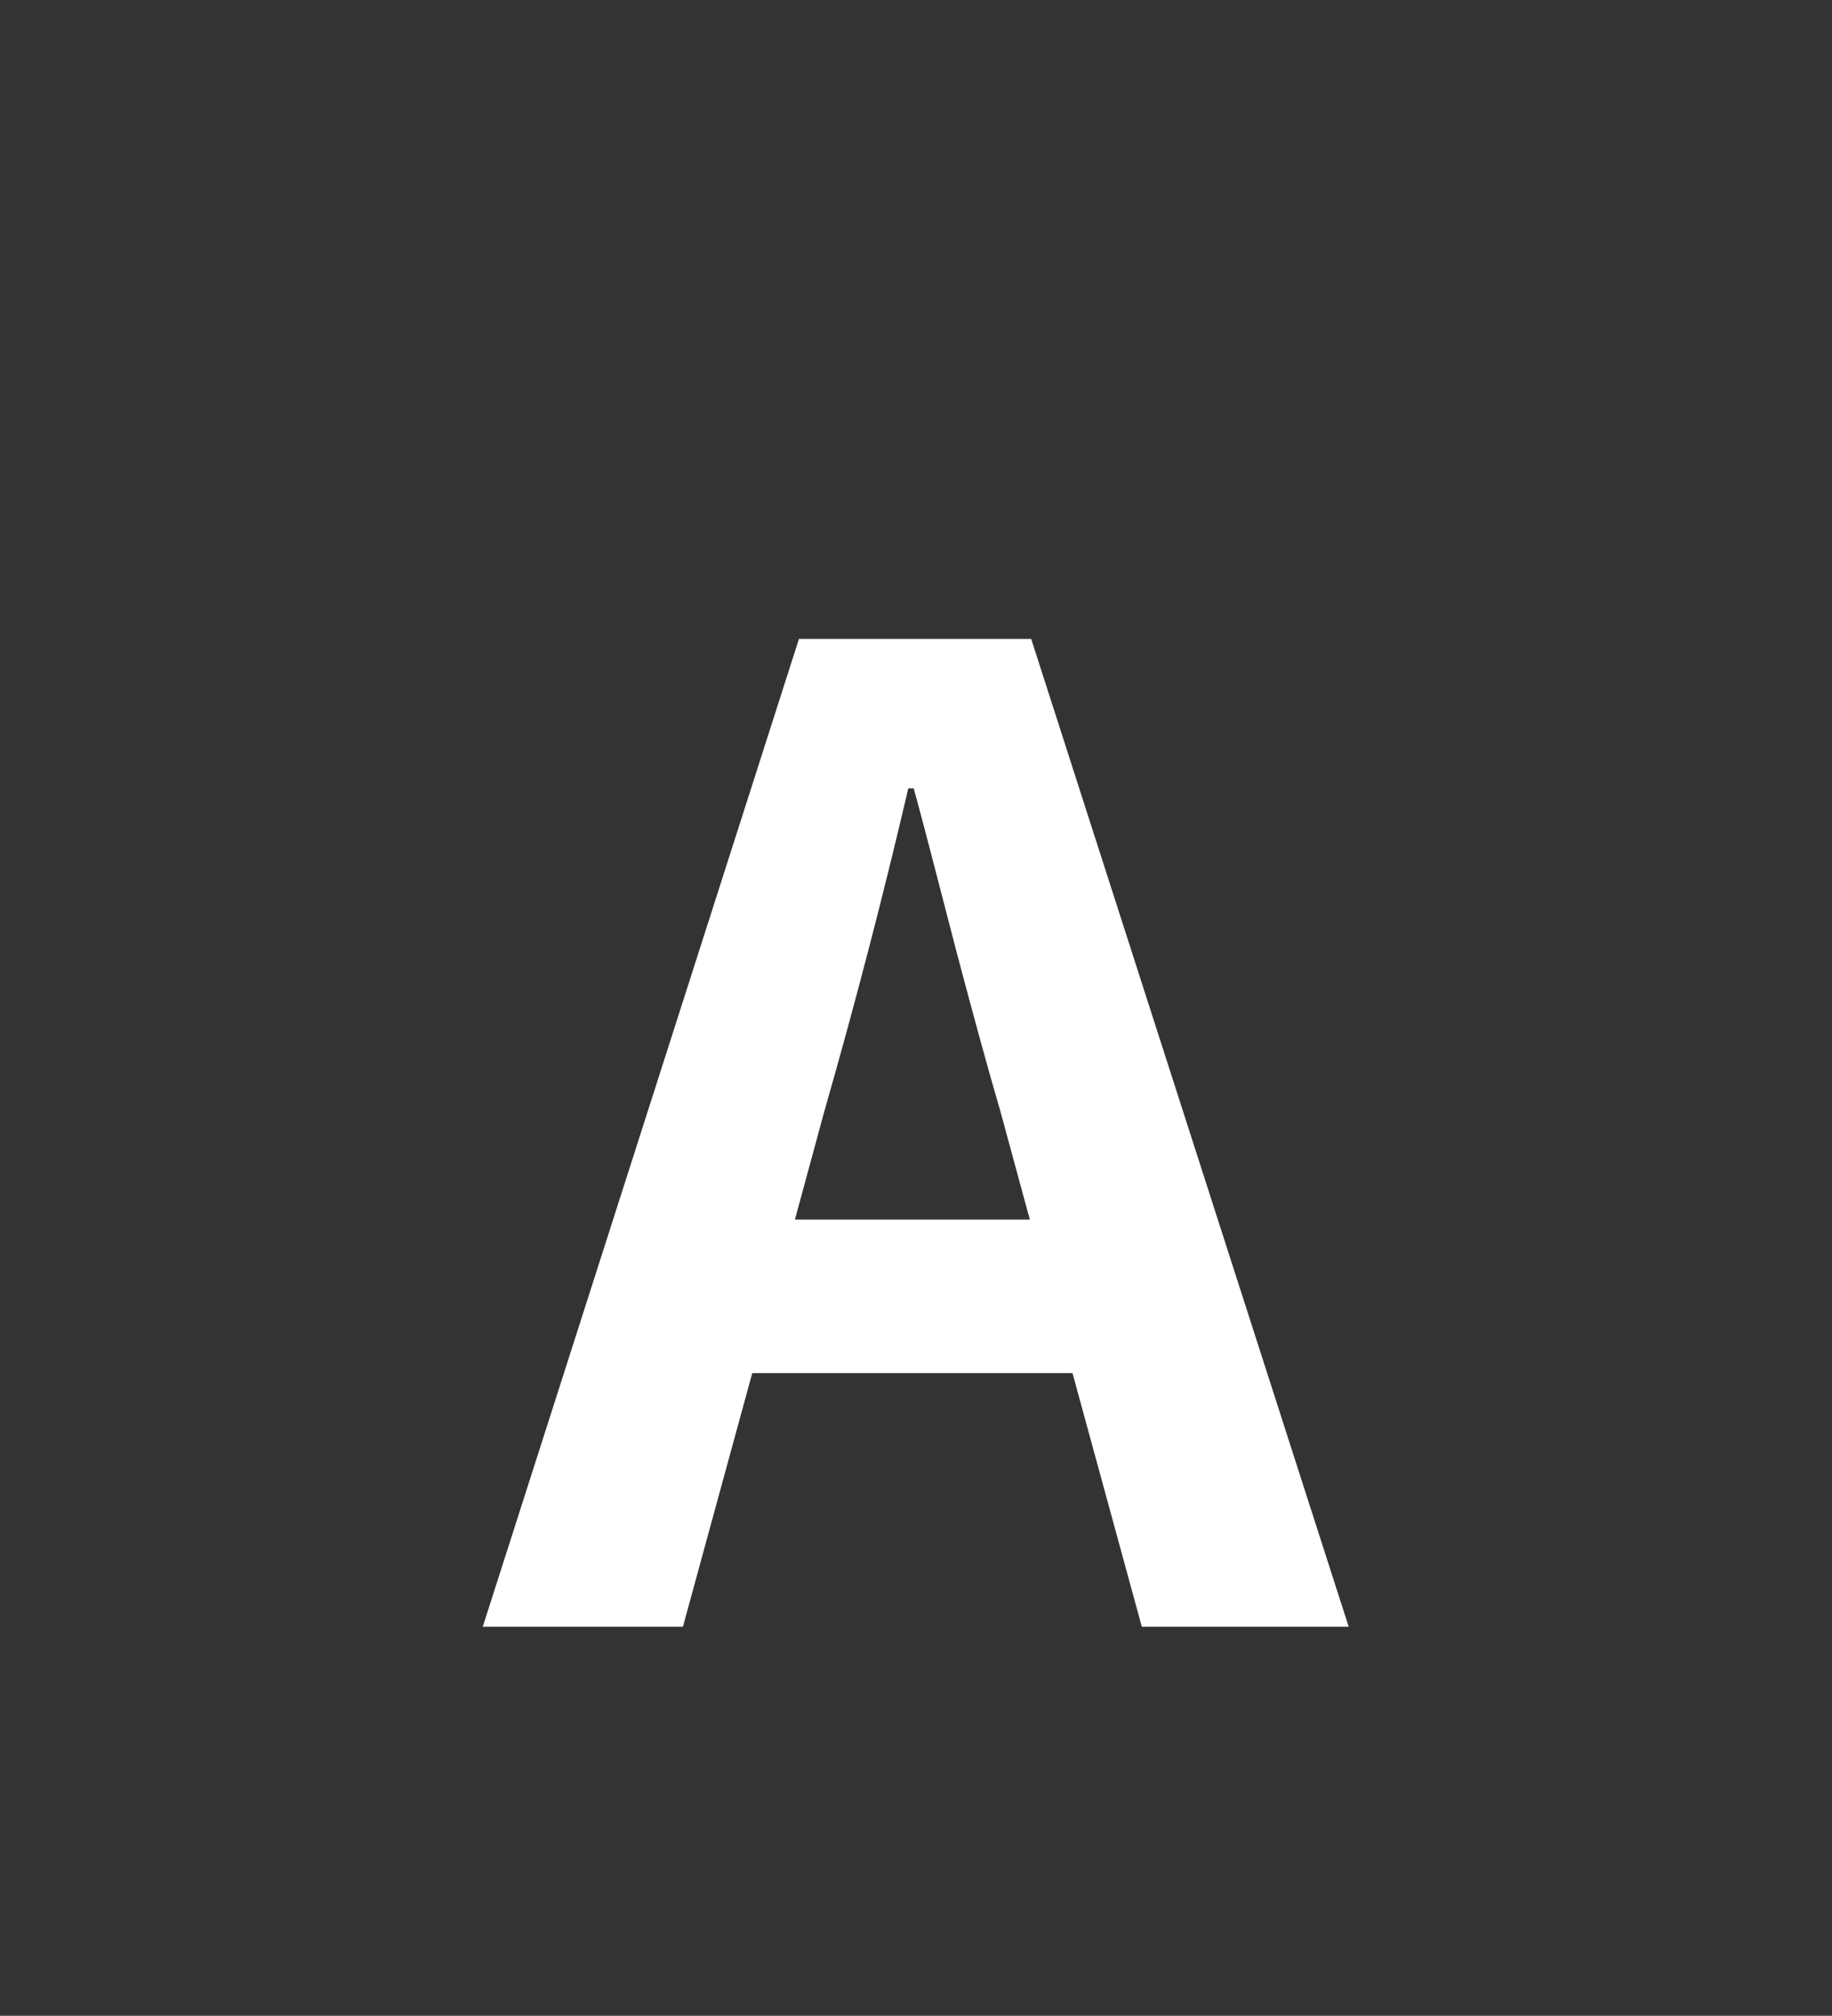 <svg version="1.1" x="0" y="0" width="100%" height="100%" viewBox="0 0 49203.2 54118.4" xmlns="http://www.w3.org/2000/svg">
  <rect x="0" y="0" width="49203.2" height="54118.4" fill="#333333" stroke="none"/>
  <path d="M 27658.45 32741.35 L 26869.2 29838.1 Q 26405.45 28261.35 25686.2 25538.35 Q 24790.2 22061.1 24539.95 21165.1 L 24394.7 21165.1 Q 23391.95 25464.85 22138.95 29838.1 L 21349.7 32741.35 L 27656.7 32741.35 L 27658.45 32741.35 Z M 28806.45 36864.35 L 20203.45 36864.35 L 18341.45 43673.6 L 12965.45 43673.6 L 21458.2 17152.35 L 27695.2 17152.35 L 36222.95 43673.6 L 30666.7 43673.6 L 28804.7 36864.35 L 28806.45 36864.35 Z " fill-rule="nonzero" style="fill:#ffffff;;fill-opacity:1;"/>
</svg>